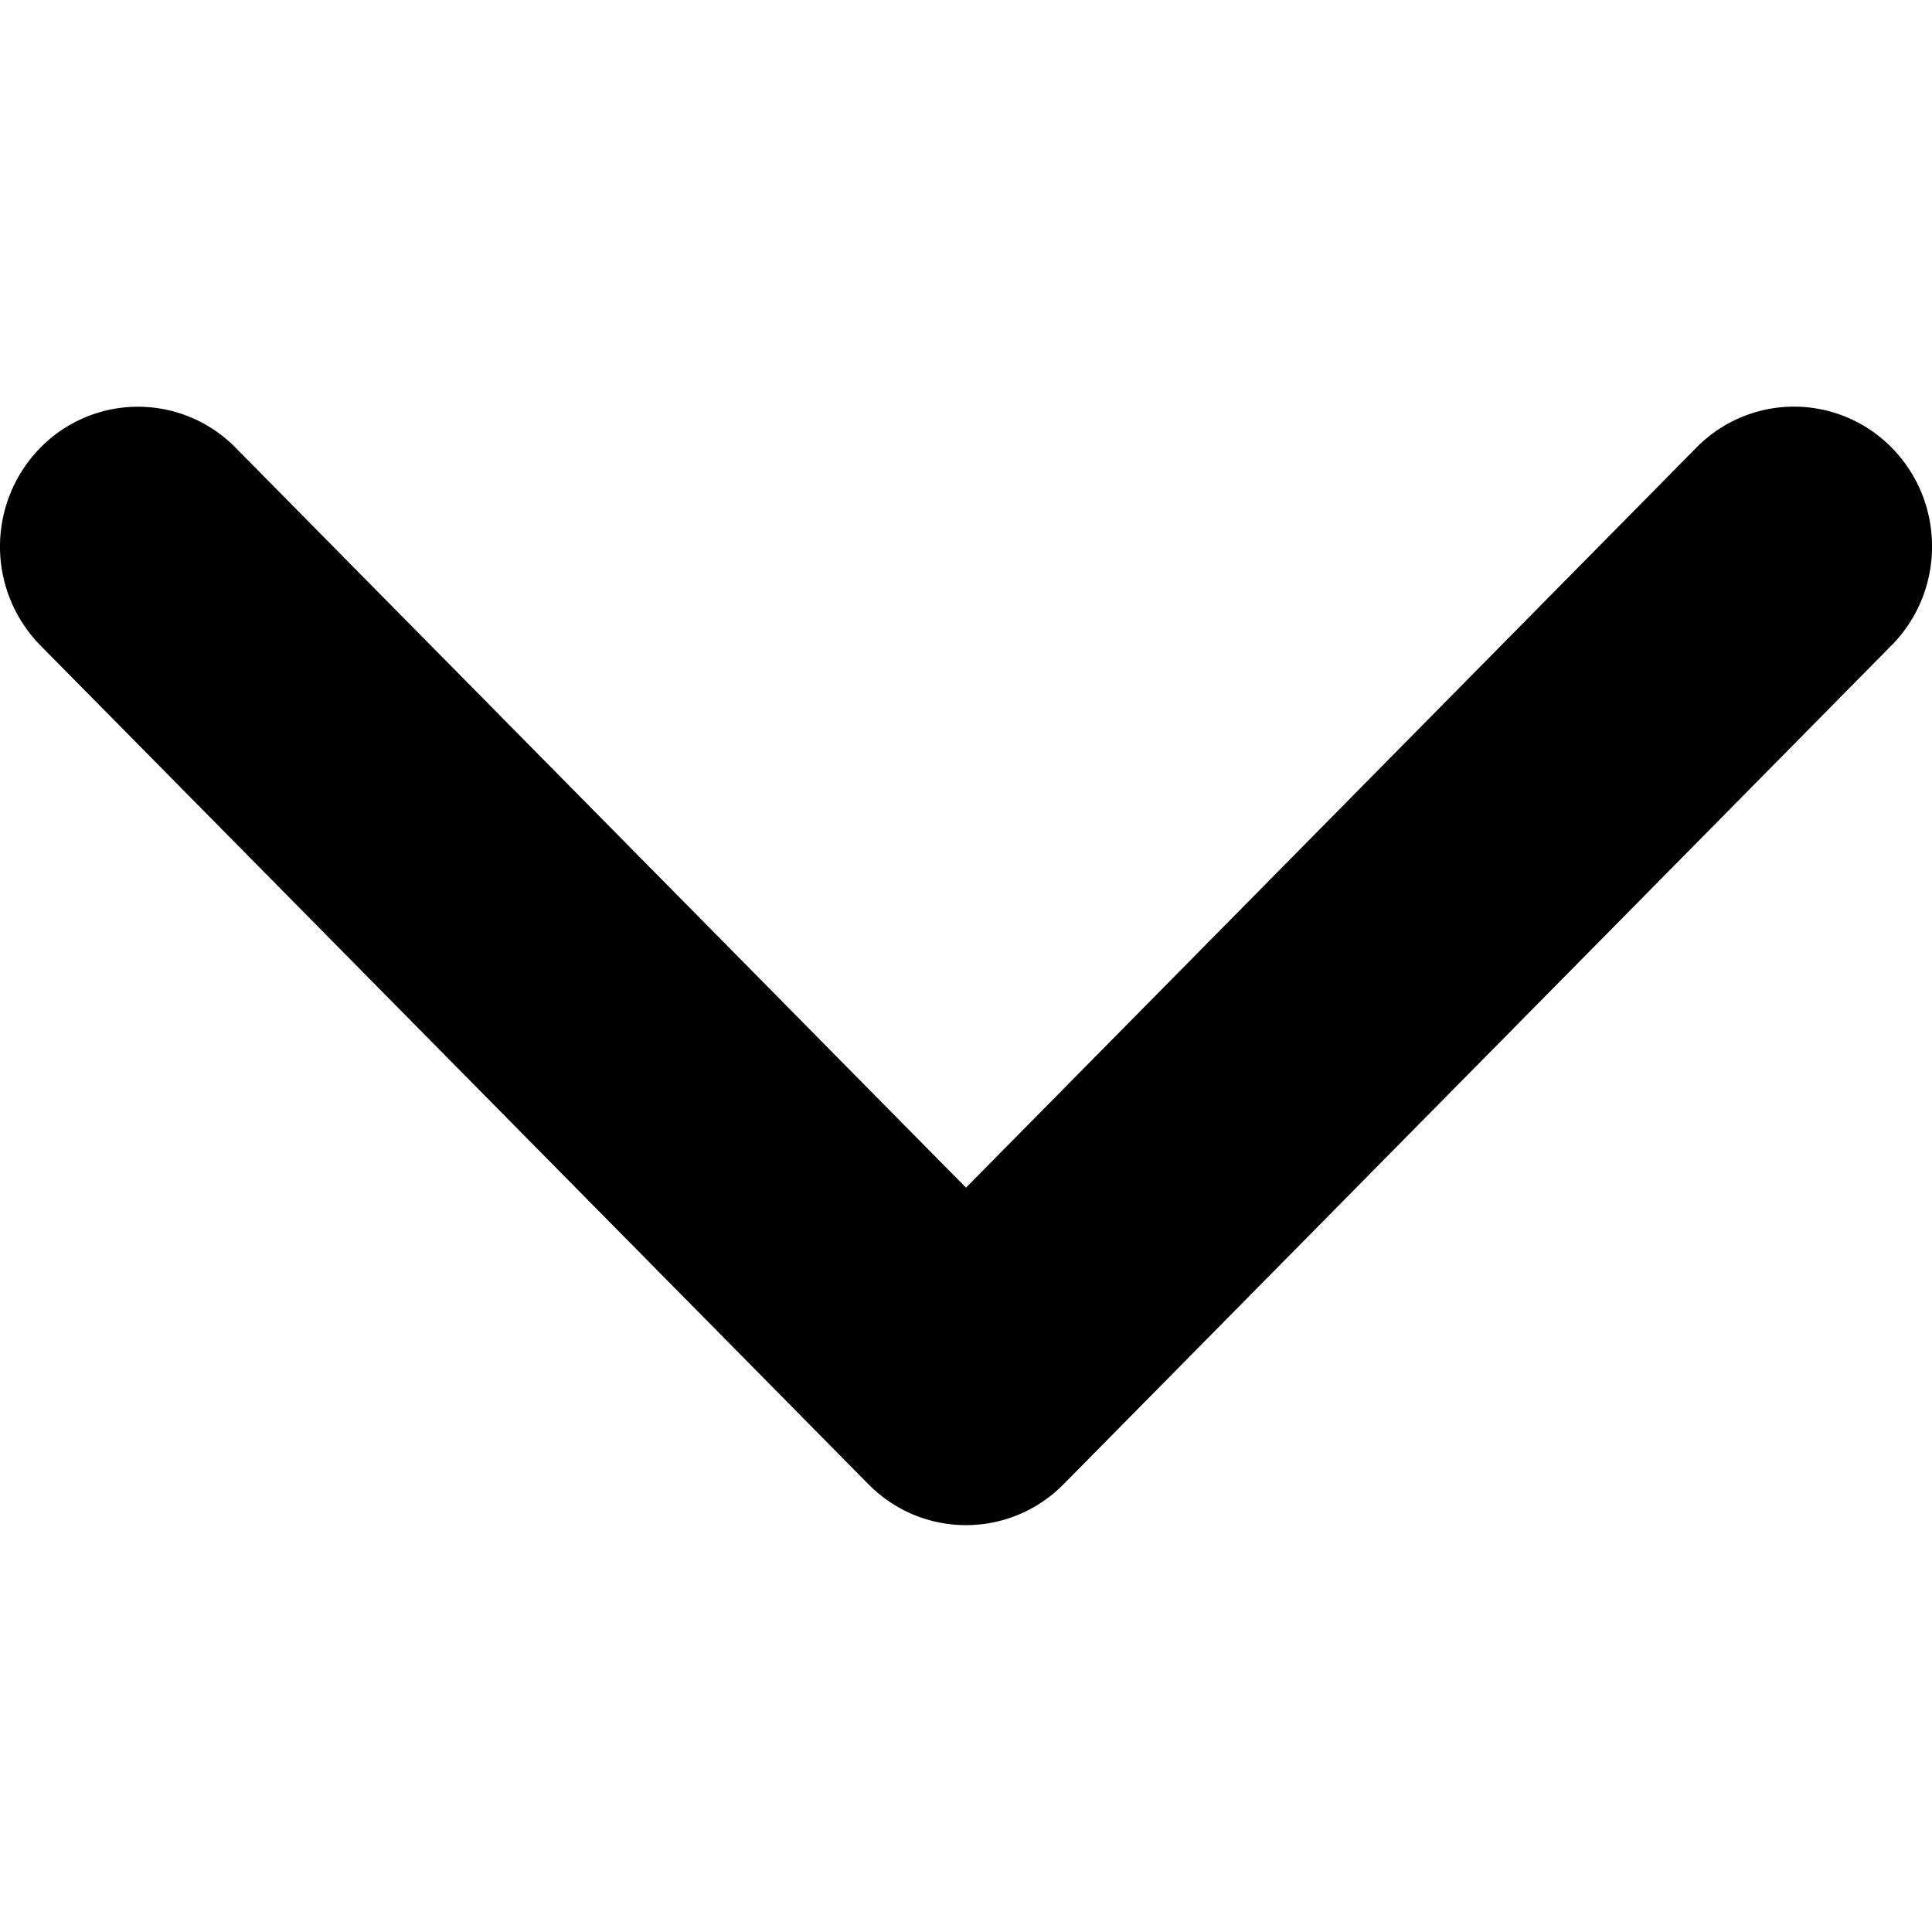 <svg width="19" height="19" viewBox="0 0 19 19" xmlns="http://www.w3.org/2000/svg">
    <path d="M.397 4.403a1.345 1.345 0 0 1 1.92 0L9.5 11.68l7.183-7.278a1.345 1.345 0 0 1 1.92 0c.53.537.53 1.407 0 1.944l-8.143 8.25c-.53.537-1.39.537-1.92 0L.397 6.347a1.388 1.388 0 0 1 0-1.944Z"/>
</svg>